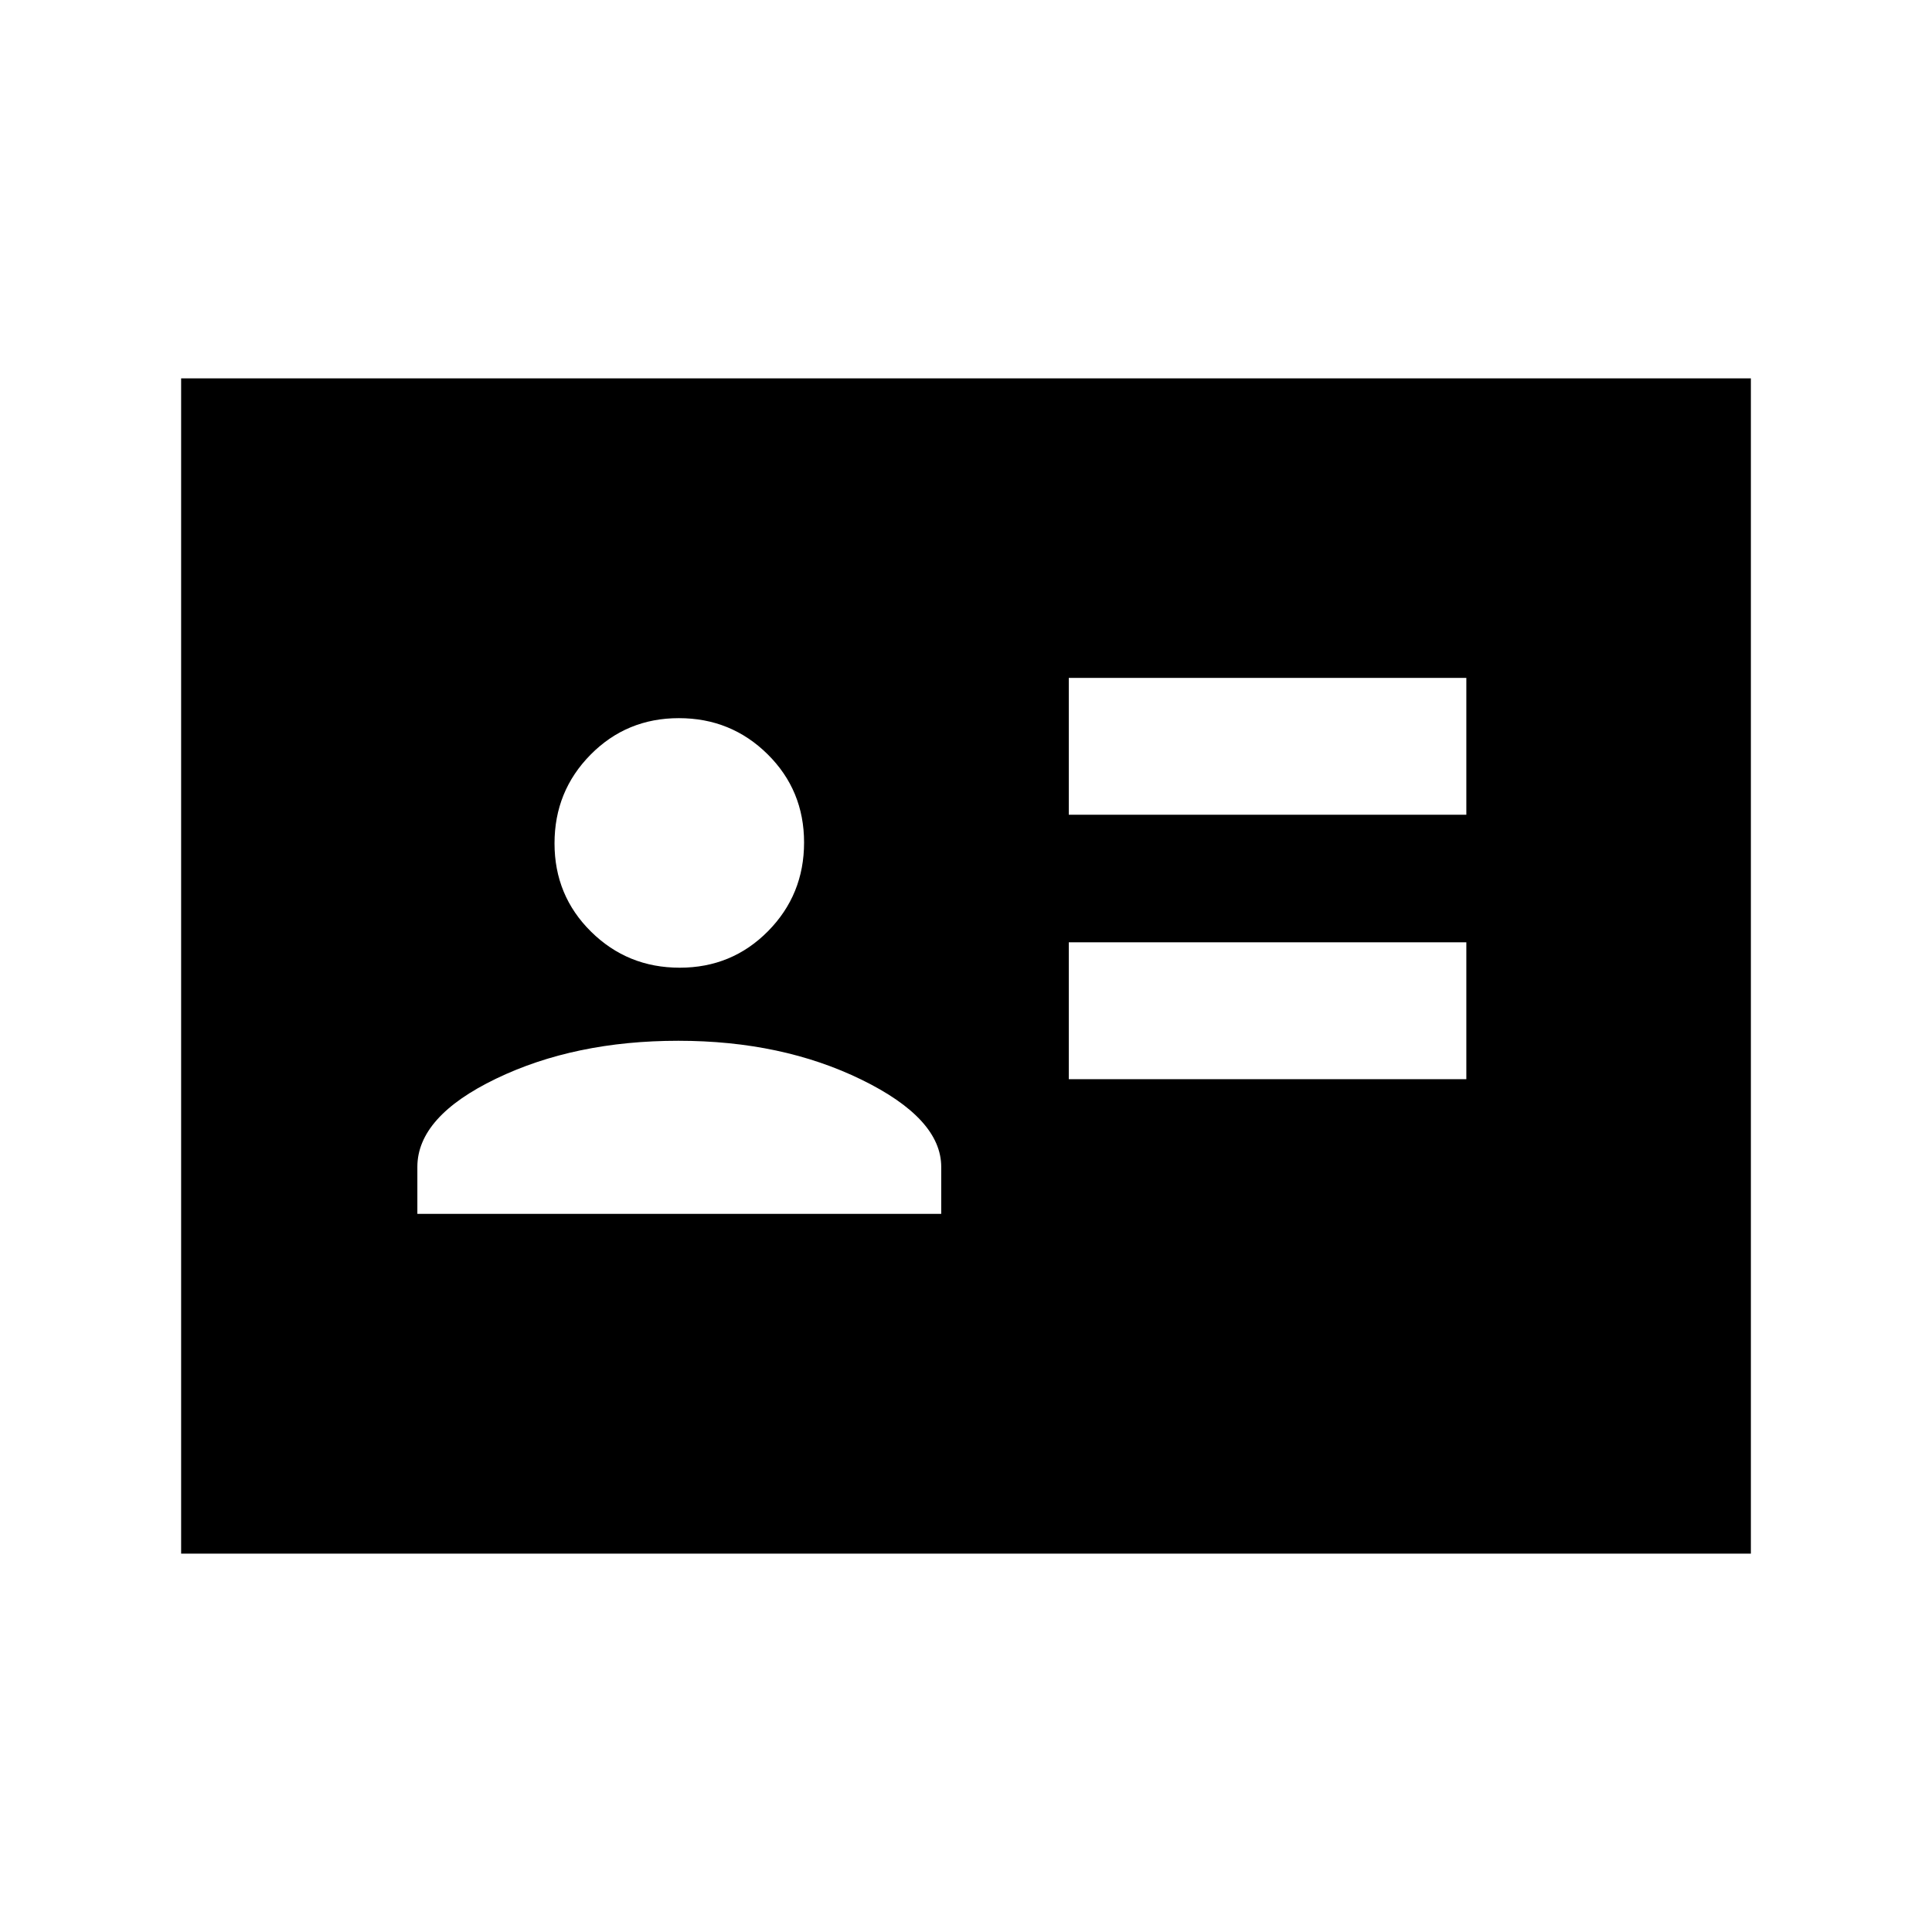 <svg xmlns="http://www.w3.org/2000/svg" height="20" viewBox="0 -960 960 960" width="20"><path d="M531.077-423.77h197.537v-67.999H531.077v67.999Zm0-131.384h197.537v-67.999H531.077v67.999ZM207.386-356.847h260.305v-23.307q0-24-39.576-43.346-39.577-19.346-91.076-19.346-51.5 0-90.577 18.846-39.076 18.846-39.076 43.846v23.307Zm130.365-122.307q25.941 0 43.864-18.136 17.923-18.135 17.923-44.076t-18.135-43.864q-18.136-17.923-44.077-17.923t-43.864 18.135q-17.923 18.136-17.923 44.077t18.136 43.864q18.135 17.923 44.076 17.923ZM90.001-188.001v-583.998H870v583.998H90.001Z"/></svg>